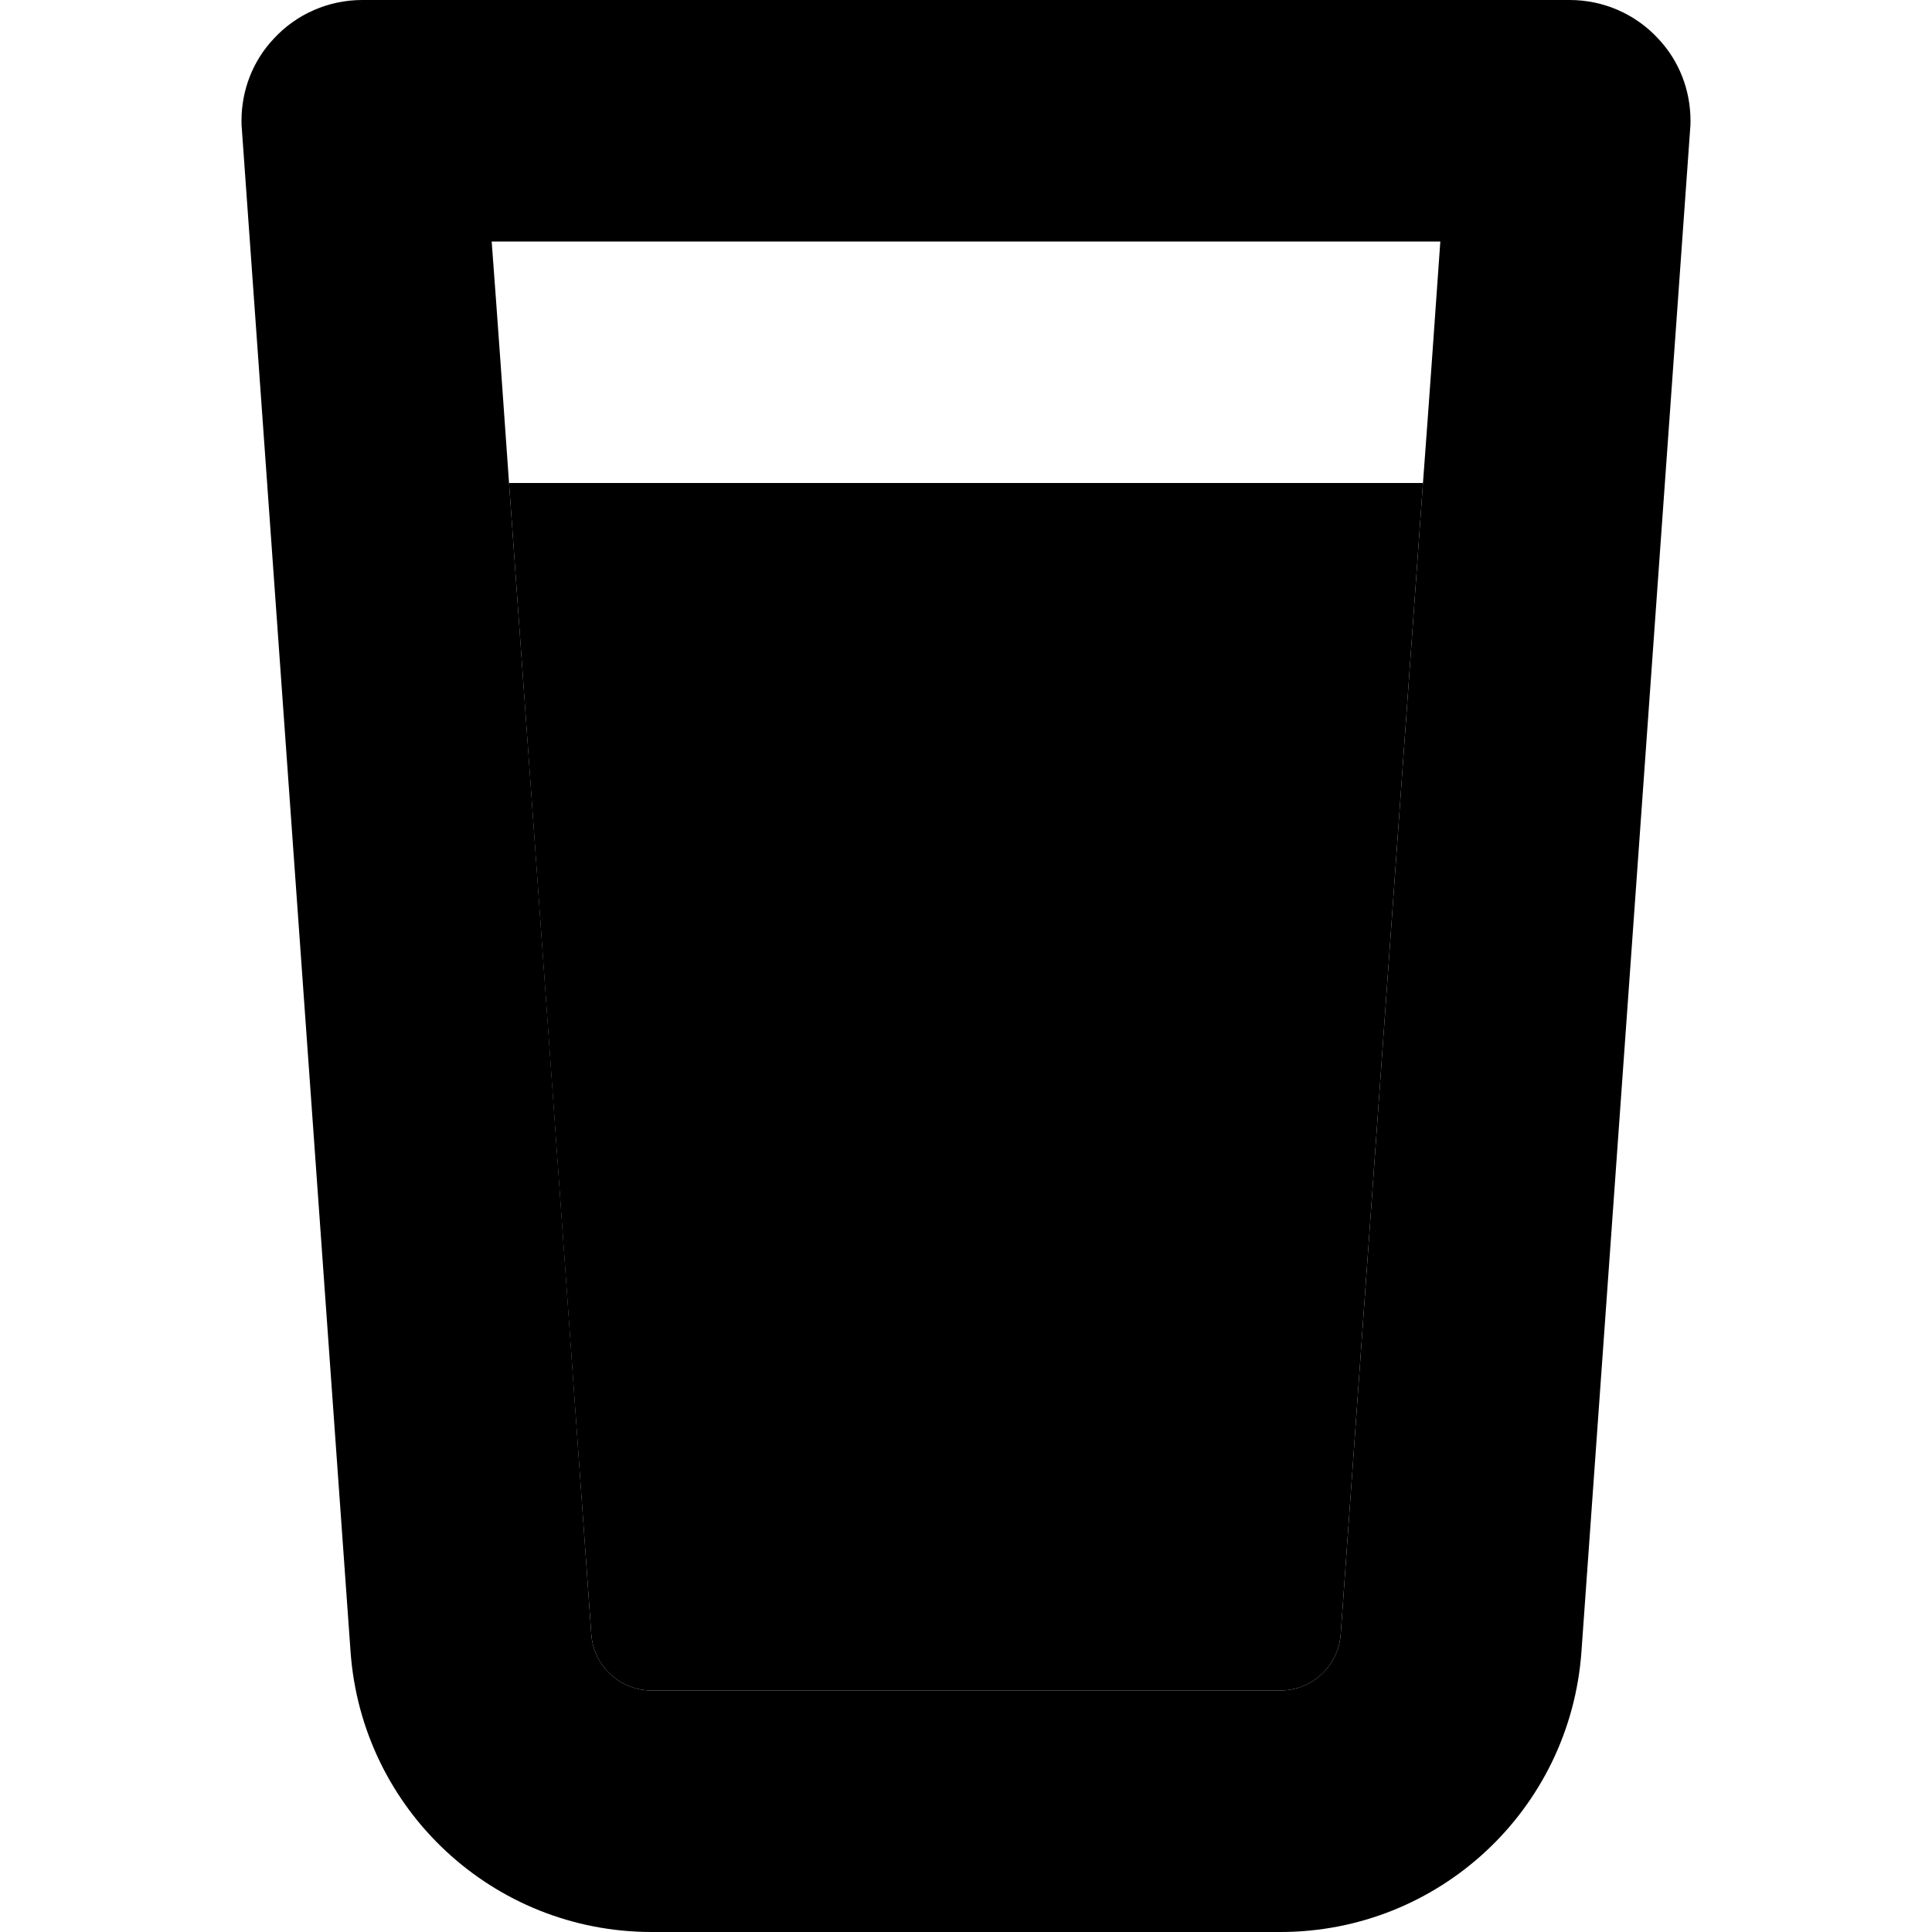 <svg xmlns="http://www.w3.org/2000/svg" width="24" height="24" viewBox="0 0 384 512">
    <path class="pr-icon-duotone-secondary" d="M0 32c0 .8 0 1.5 .1 2.3L28.9 437.7c3 41.9 37.8 74.3 79.8 74.3l166.6 0c42 0 76.8-32.4 79.8-74.3L383.9 34.3c.1-.8 .1-1.5 .1-2.3c0-8.1-3-15.9-8.6-21.8C369.4 3.7 360.9 0 352 0L32 0C23.1 0 14.6 3.7 8.6 10.2C3 16.1 0 23.9 0 32zM66.4 64l251.3 0c-1.5 21.3-3 42.7-4.6 64c-7.3 101.7-14.5 203.4-21.8 305.1c-.6 8.4-7.6 14.9-16 14.9l-166.6 0c-8.4 0-15.4-6.5-16-14.9C85.5 331.4 78.2 229.7 70.9 128c-1.5-21.3-3-42.7-4.6-64z"/>
    <path class="pr-icon-duotone-primary" d="M313.1 128L70.9 128 92.7 433.1c.6 8.4 7.6 14.9 16 14.9l166.6 0c8.4 0 15.4-6.5 16-14.9L313.1 128z"/>
</svg>
